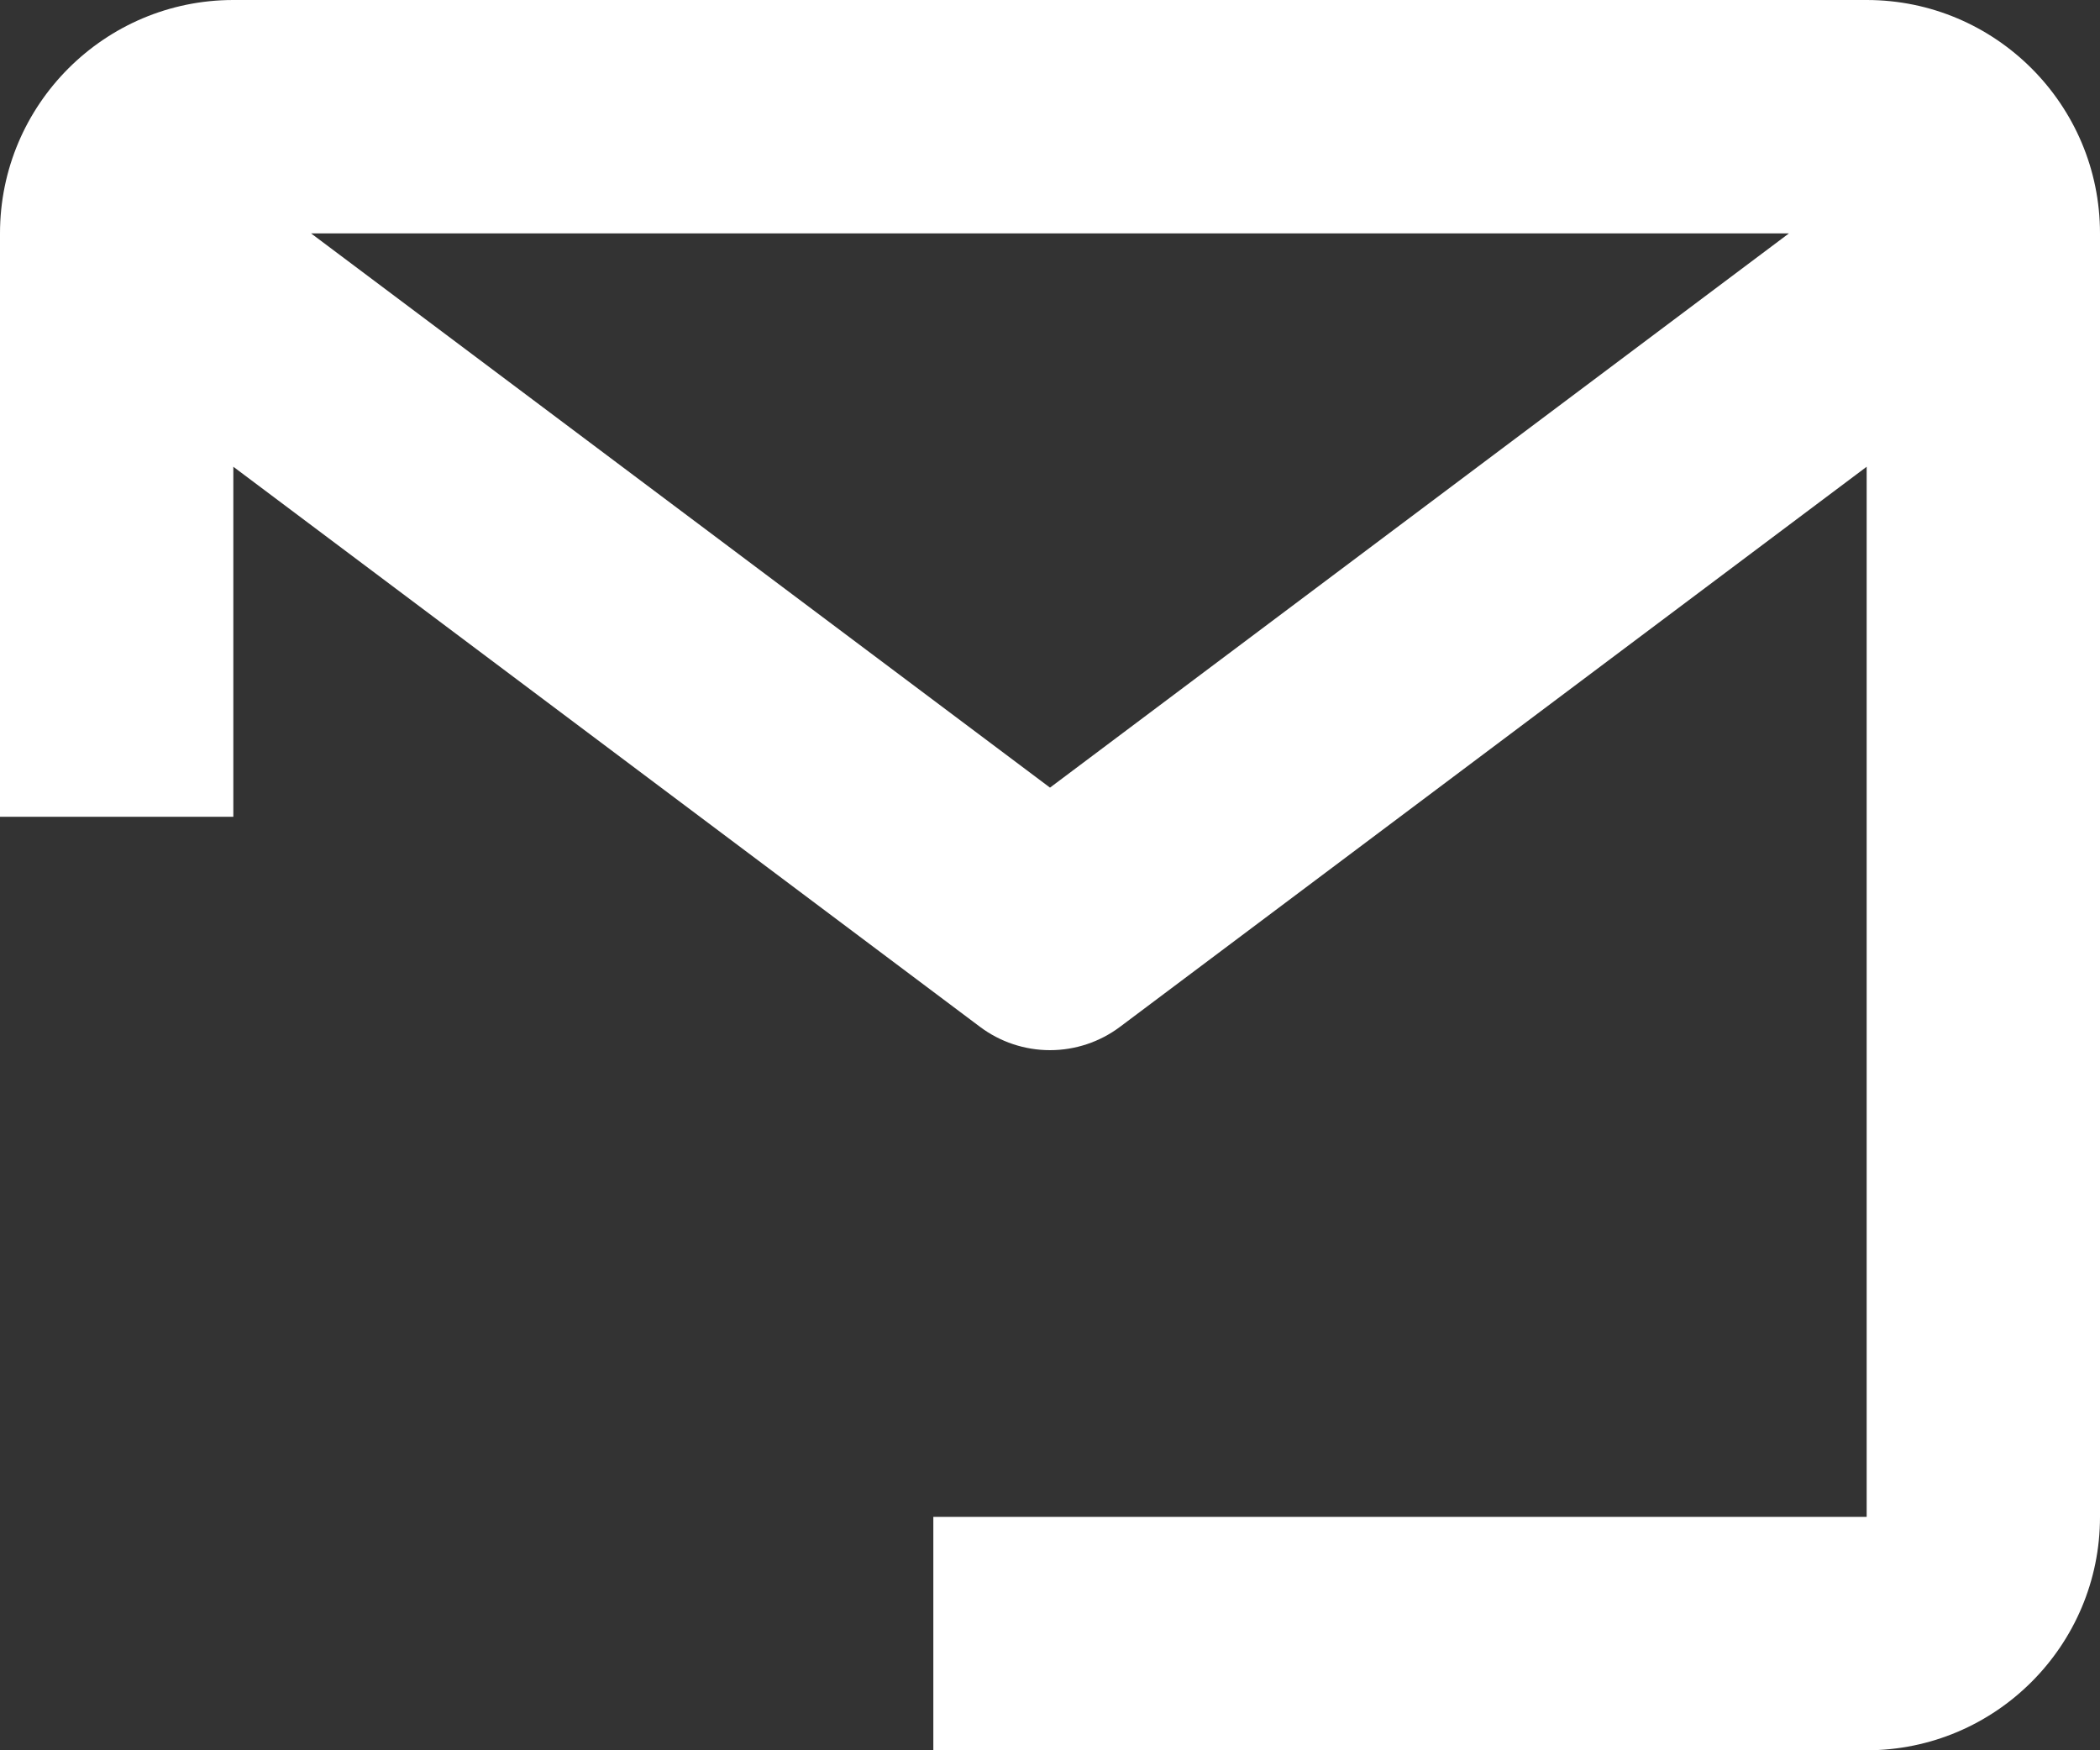 <svg width="18" height="15" viewBox="0 0 18 15" fill="none" xmlns="http://www.w3.org/2000/svg">
<rect x="0" y="0" width="18" height="15" fill="#333333" stroke="none"/>
<path d="M16 0H2C0.897 0 0 0.897 0 2V7H2V4L8.4 8.8C8.573 8.93 8.784 9 9 9C9.216 9 9.427 8.93 9.6 8.8L16 4V13H8V15H16C17.103 15 18 14.103 18 13V2C18 0.897 17.103 0 16 0ZM9 6.75L2.666 2H15.334L9 6.75Z" fill="white"/>
</svg>
